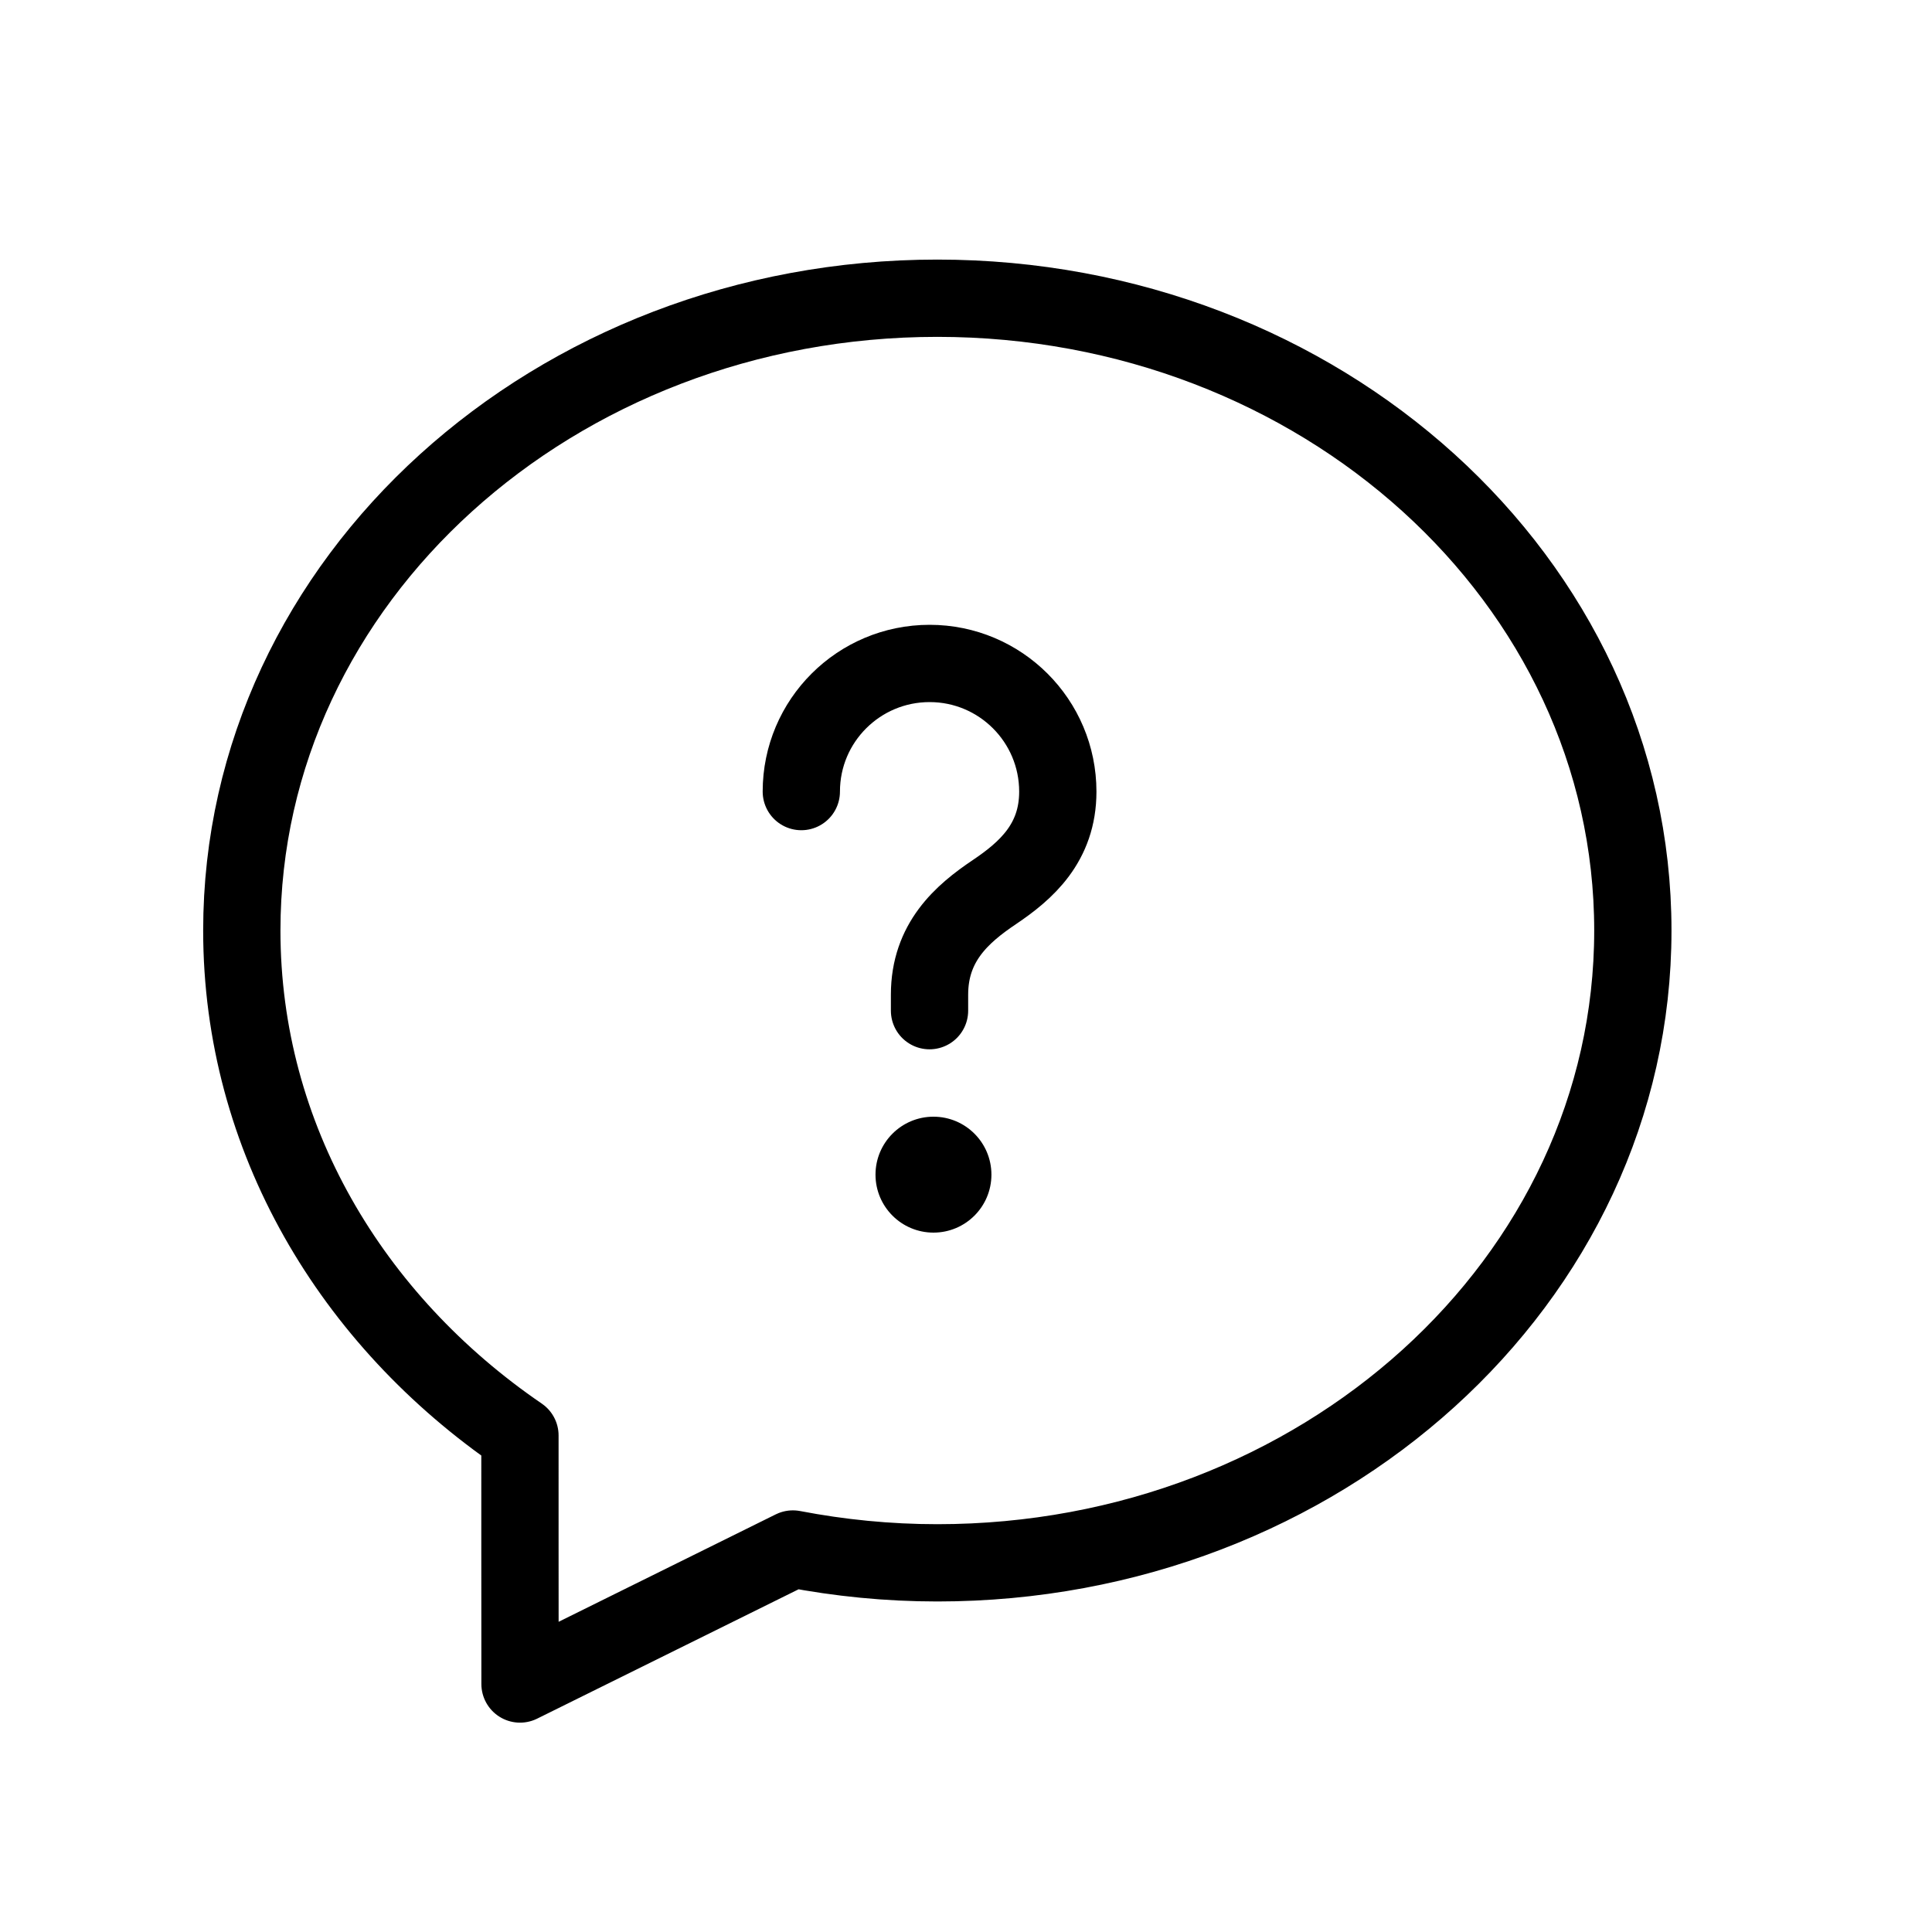 <svg width="25" height="25" viewBox="0 0 25 25" fill="none" xmlns="http://www.w3.org/2000/svg">
<path d="M12.028 13.078V12.871C12.028 12.193 12.447 11.826 12.867 11.544C13.277 11.268 13.688 10.908 13.688 10.244C13.688 9.327 12.945 8.585 12.029 8.585C11.113 8.585 10.369 9.326 10.369 10.243M3.129 12.041C3.129 14.724 4.549 17.086 6.728 18.575C6.727 19.43 6.729 20.582 6.729 21.791L10.26 20.044C10.864 20.16 11.488 20.223 12.129 20.223C17.081 20.223 21.129 16.58 21.129 12.041C21.129 7.502 17.081 3.859 12.129 3.859C7.177 3.859 3.129 7.502 3.129 12.041Z" stroke="currentColor" fill="none" stroke-linecap="round" stroke-linejoin="round"/>
<circle cx="12.079" cy="15.2" r="0.75" fill="currentColor"/>
</svg>
